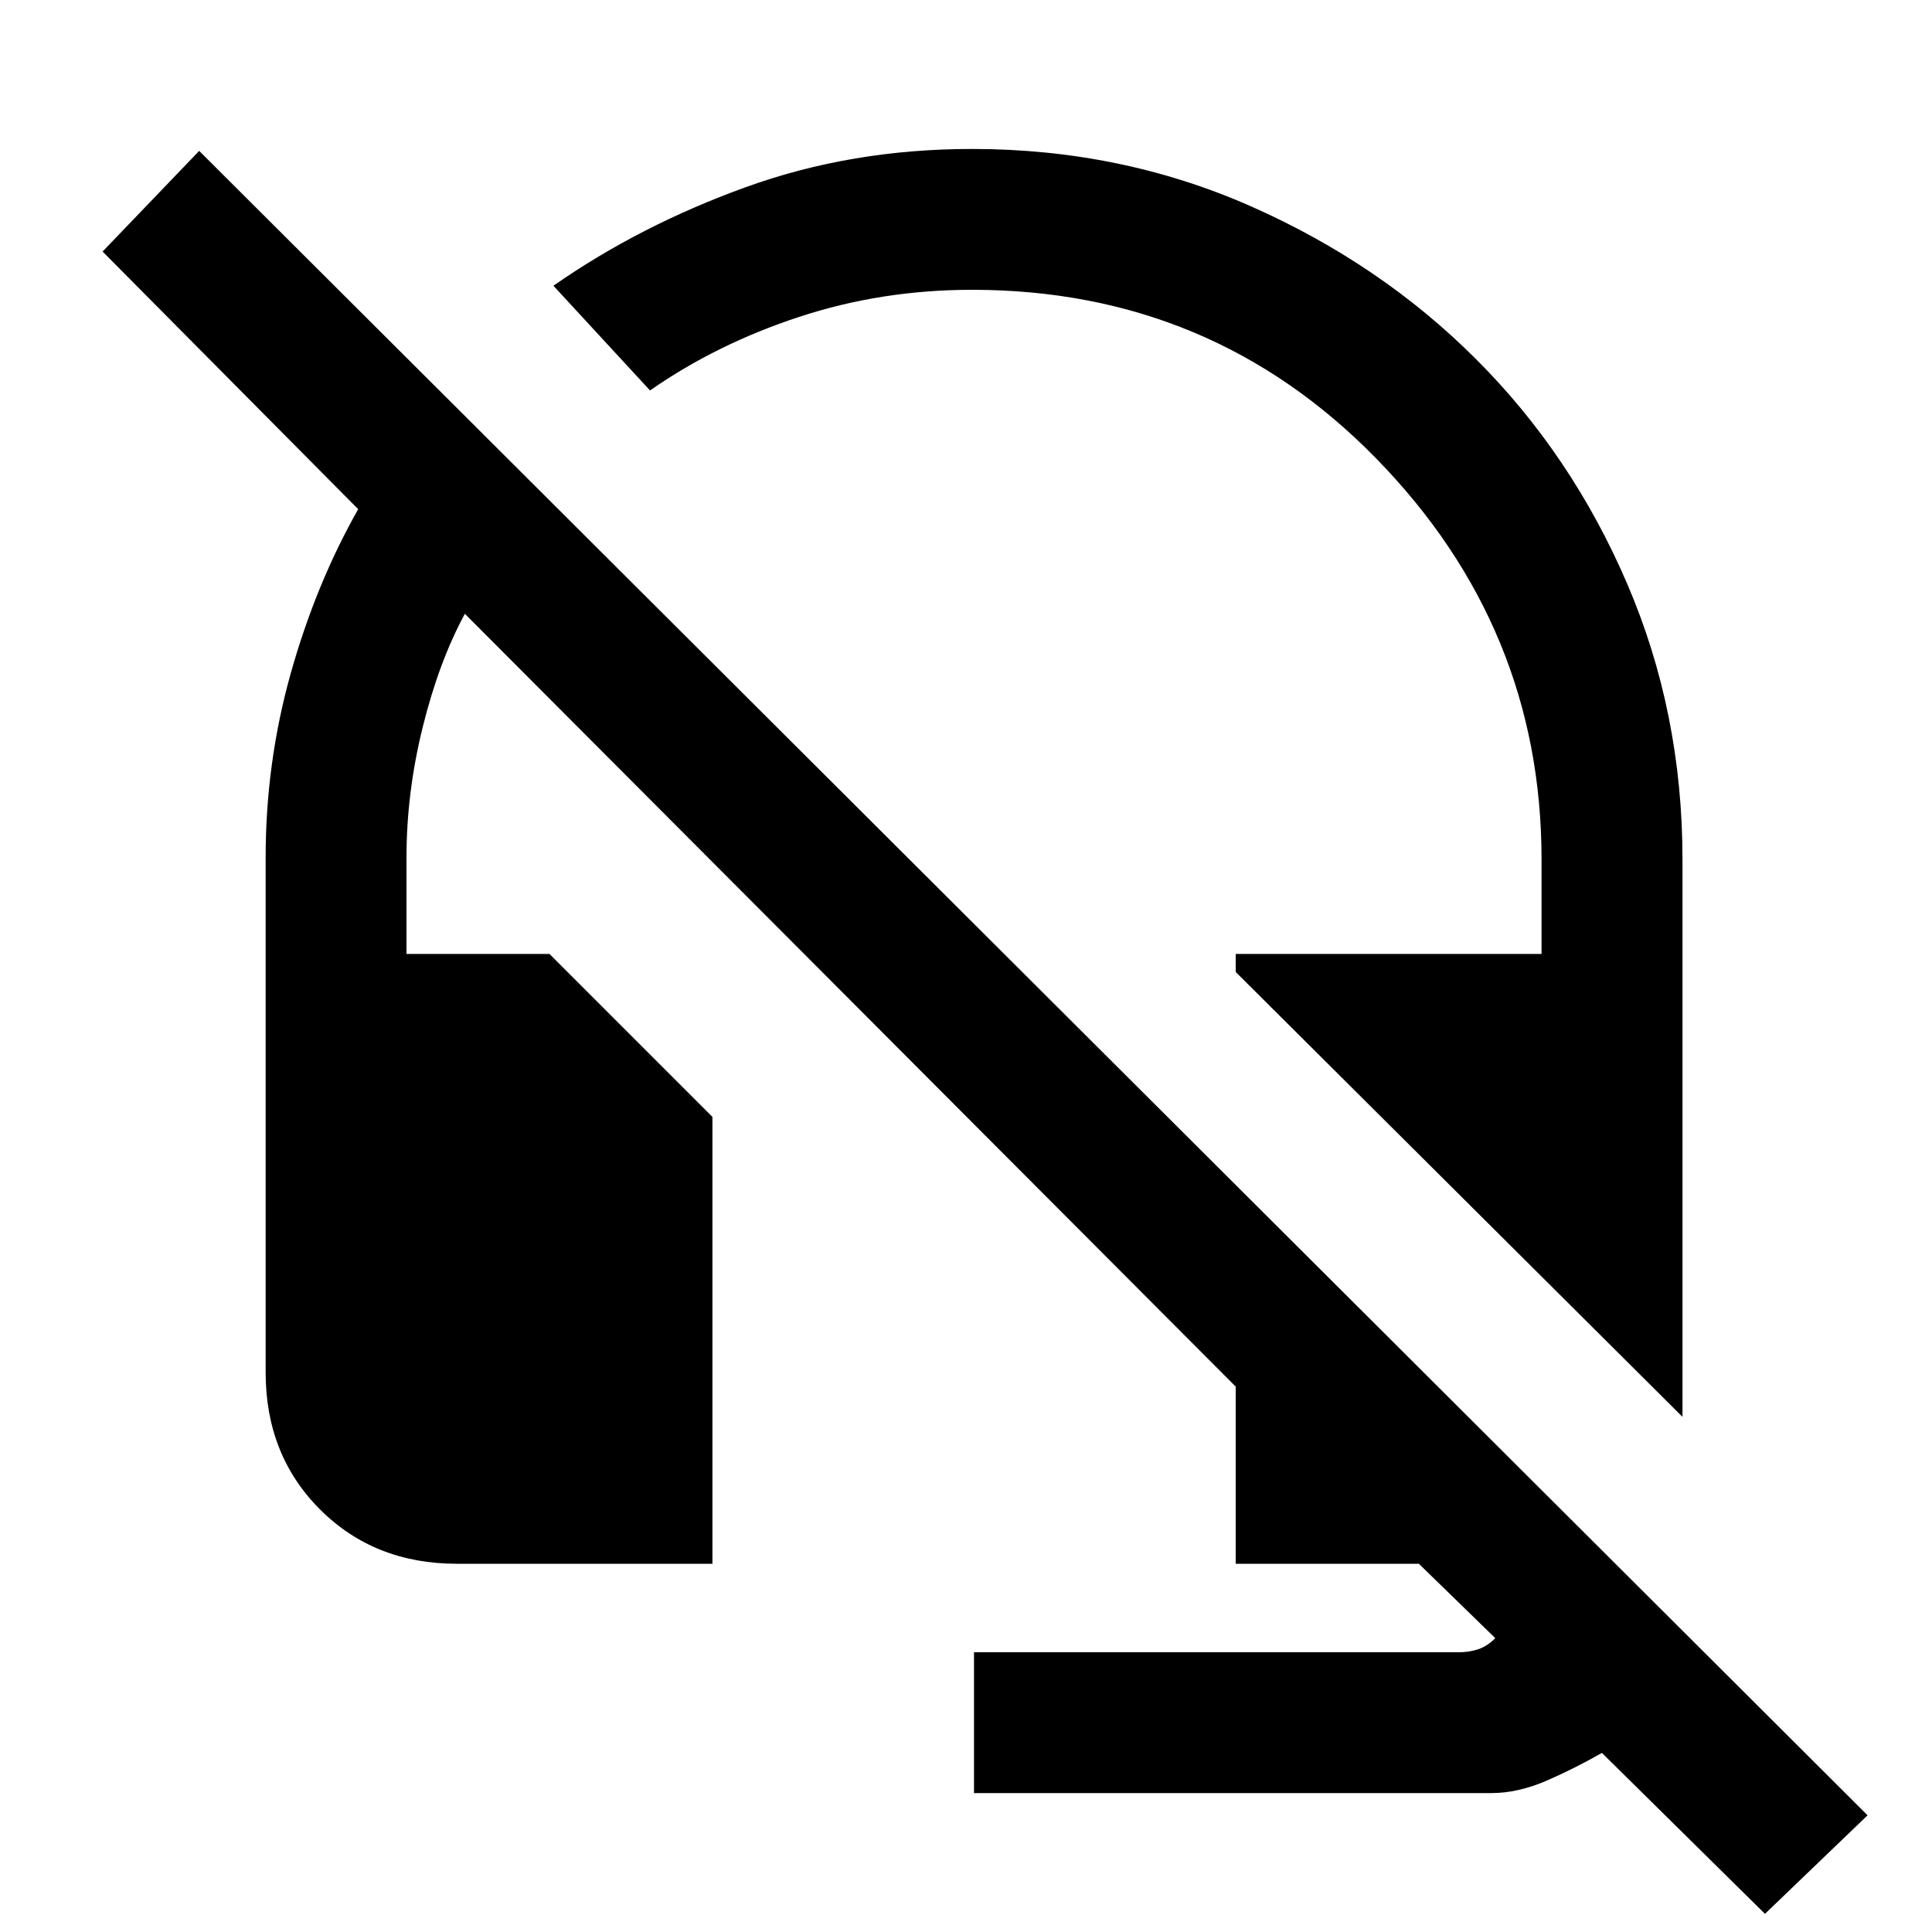 <svg xmlns="http://www.w3.org/2000/svg" height="20" width="20"><path d="m17.417 14.667-4.625-4.605v-.187h3.166v-.979q0-2.396-1.708-4.146T10.062 3q-.937 0-1.791.281-.854.281-1.542.761l-1-1.084q.896-.625 1.99-1.02 1.093-.396 2.343-.396 1.542 0 2.886.593 1.344.594 2.333 1.584.99.989 1.563 2.323.573 1.333.573 2.854Zm.854 5.145-1.688-1.666q-.291.166-.583.292-.292.124-.562.124h-5.355v-1.458h5.021q.104 0 .198-.031.094-.031.177-.115l-.791-.77h-1.896v-1.834l-7.98-8q-.27.5-.437 1.177-.167.677-.167 1.344v1h1.48l1.687 1.687v4.626H4.729q-.854 0-1.417-.563-.562-.563-.562-1.417V8.875q0-.979.26-1.906.261-.927.698-1.698L1.062 2.604l1-1.042 17.271 17.23Z"/></svg>